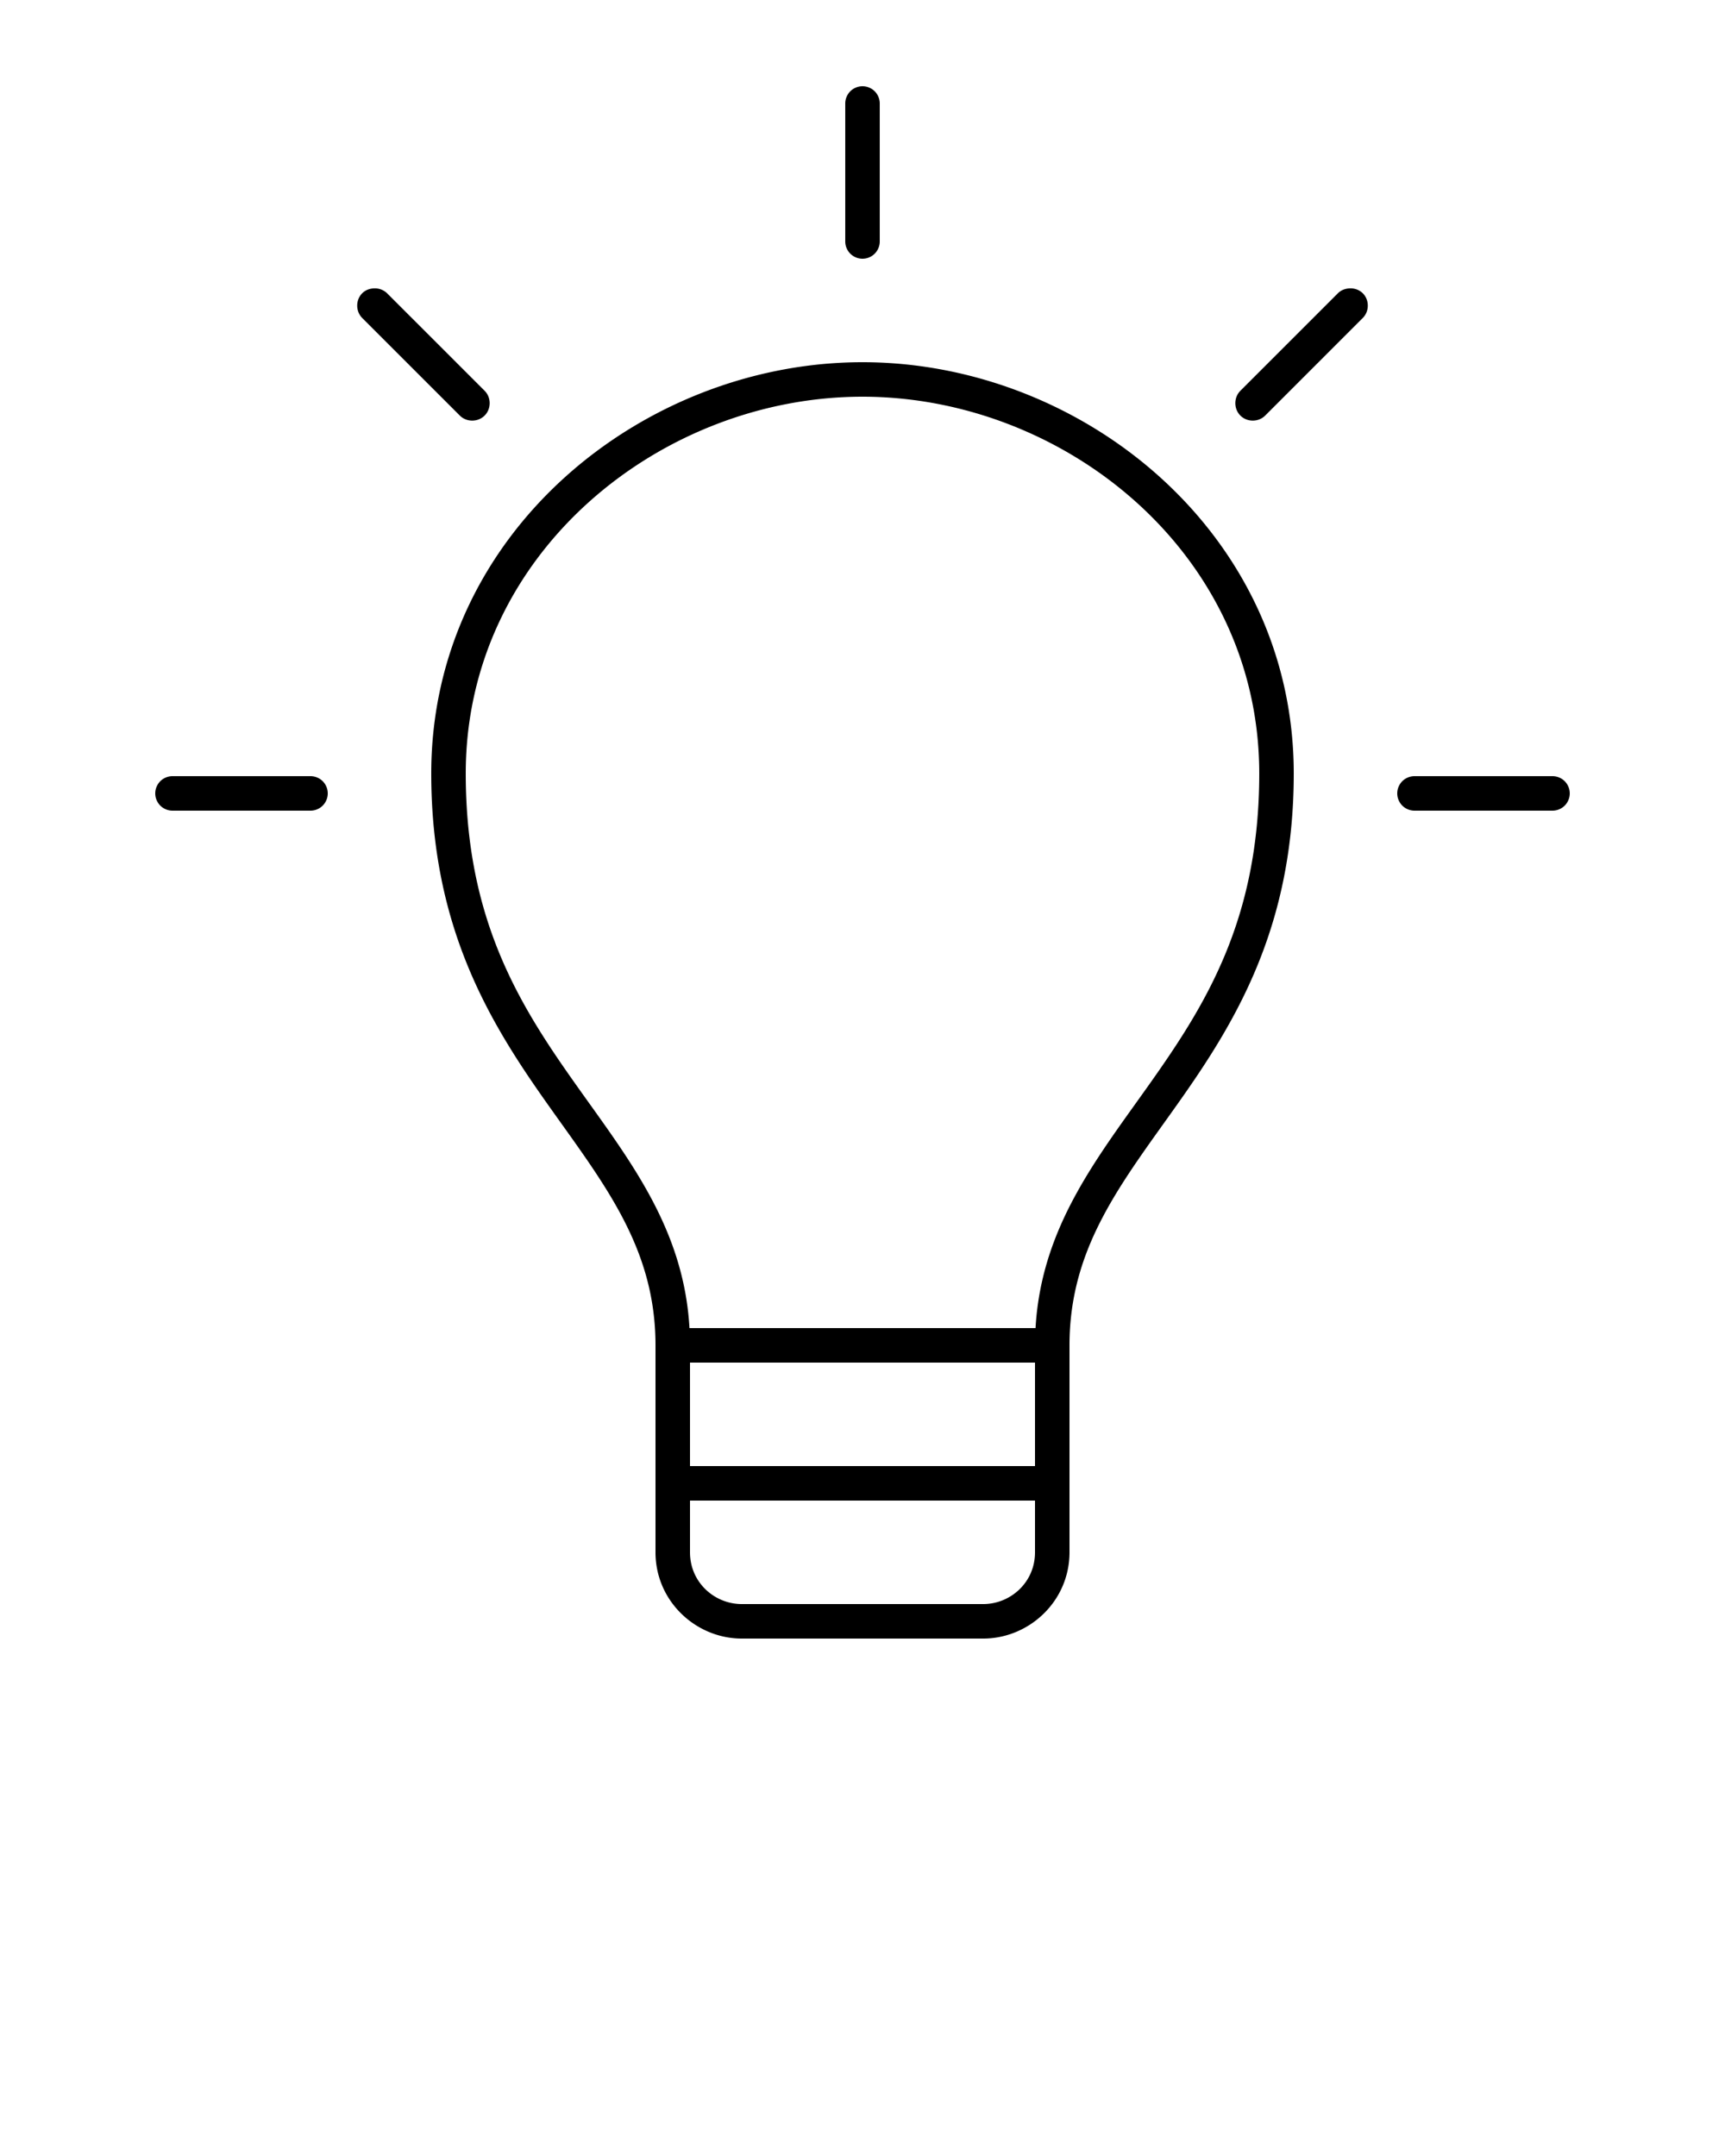 <svg xmlns="http://www.w3.org/2000/svg" viewBox="0 0 100 125"><path style="text-indent:0;text-transform:none;block-progression:tb" d="M50 5a1 1 0 0 0-1 1v8a1 1 0 1 0 2 0V6a1 1 0 0 0-1-1zM21.719 16.719c-.256 0-.524.086-.719.281-.39.39-.39 1.047 0 1.438l5.656 5.656c.39.39 1.047.39 1.438 0 .39-.39.39-1.047 0-1.438L22.437 17a1.012 1.012 0 0 0-.718-.281zm56.562 0c-.256 0-.523.086-.719.281l-5.656 5.656c-.39.39-.39 1.047 0 1.438.39.39 1.047.39 1.438 0L79 18.437c.39-.39.39-1.047 0-1.437a1.011 1.011 0 0 0-.719-.281zM50 21c-12.712 0-25 9.873-25 23.844 0 8.931 3.412 14.458 6.688 19.094C34.962 68.573 38 72.278 38 78v12c0 2.846 2.352 5 5 5h14c2.648 0 5-2.154 5-5V78c0-5.722 3.037-9.427 6.313-14.062C71.588 59.302 75 53.775 75 44.844 75 30.874 62.712 21 50 21zm0 2c11.678 0 23 9.05 23 21.844 0 8.432-3.088 13.375-6.313 17.937-3.054 4.323-6.32 8.337-6.656 14.219H39.97c-.336-5.882-3.602-9.896-6.656-14.219C30.087 58.22 27 53.276 27 44.844 27 32.05 38.322 23 50 23zM10 45a1 1 0 1 0 0 2h8a1 1 0 1 0 0-2h-8zm72 0a1 1 0 1 0 0 2h8a1 1 0 1 0 0-2h-8zM40 79h20v6H40v-6zm0 8h20v3c0 1.75-1.427 3-3 3H43c-1.573 0-3-1.25-3-3v-3z" overflow="visible" color="#000"/></svg>